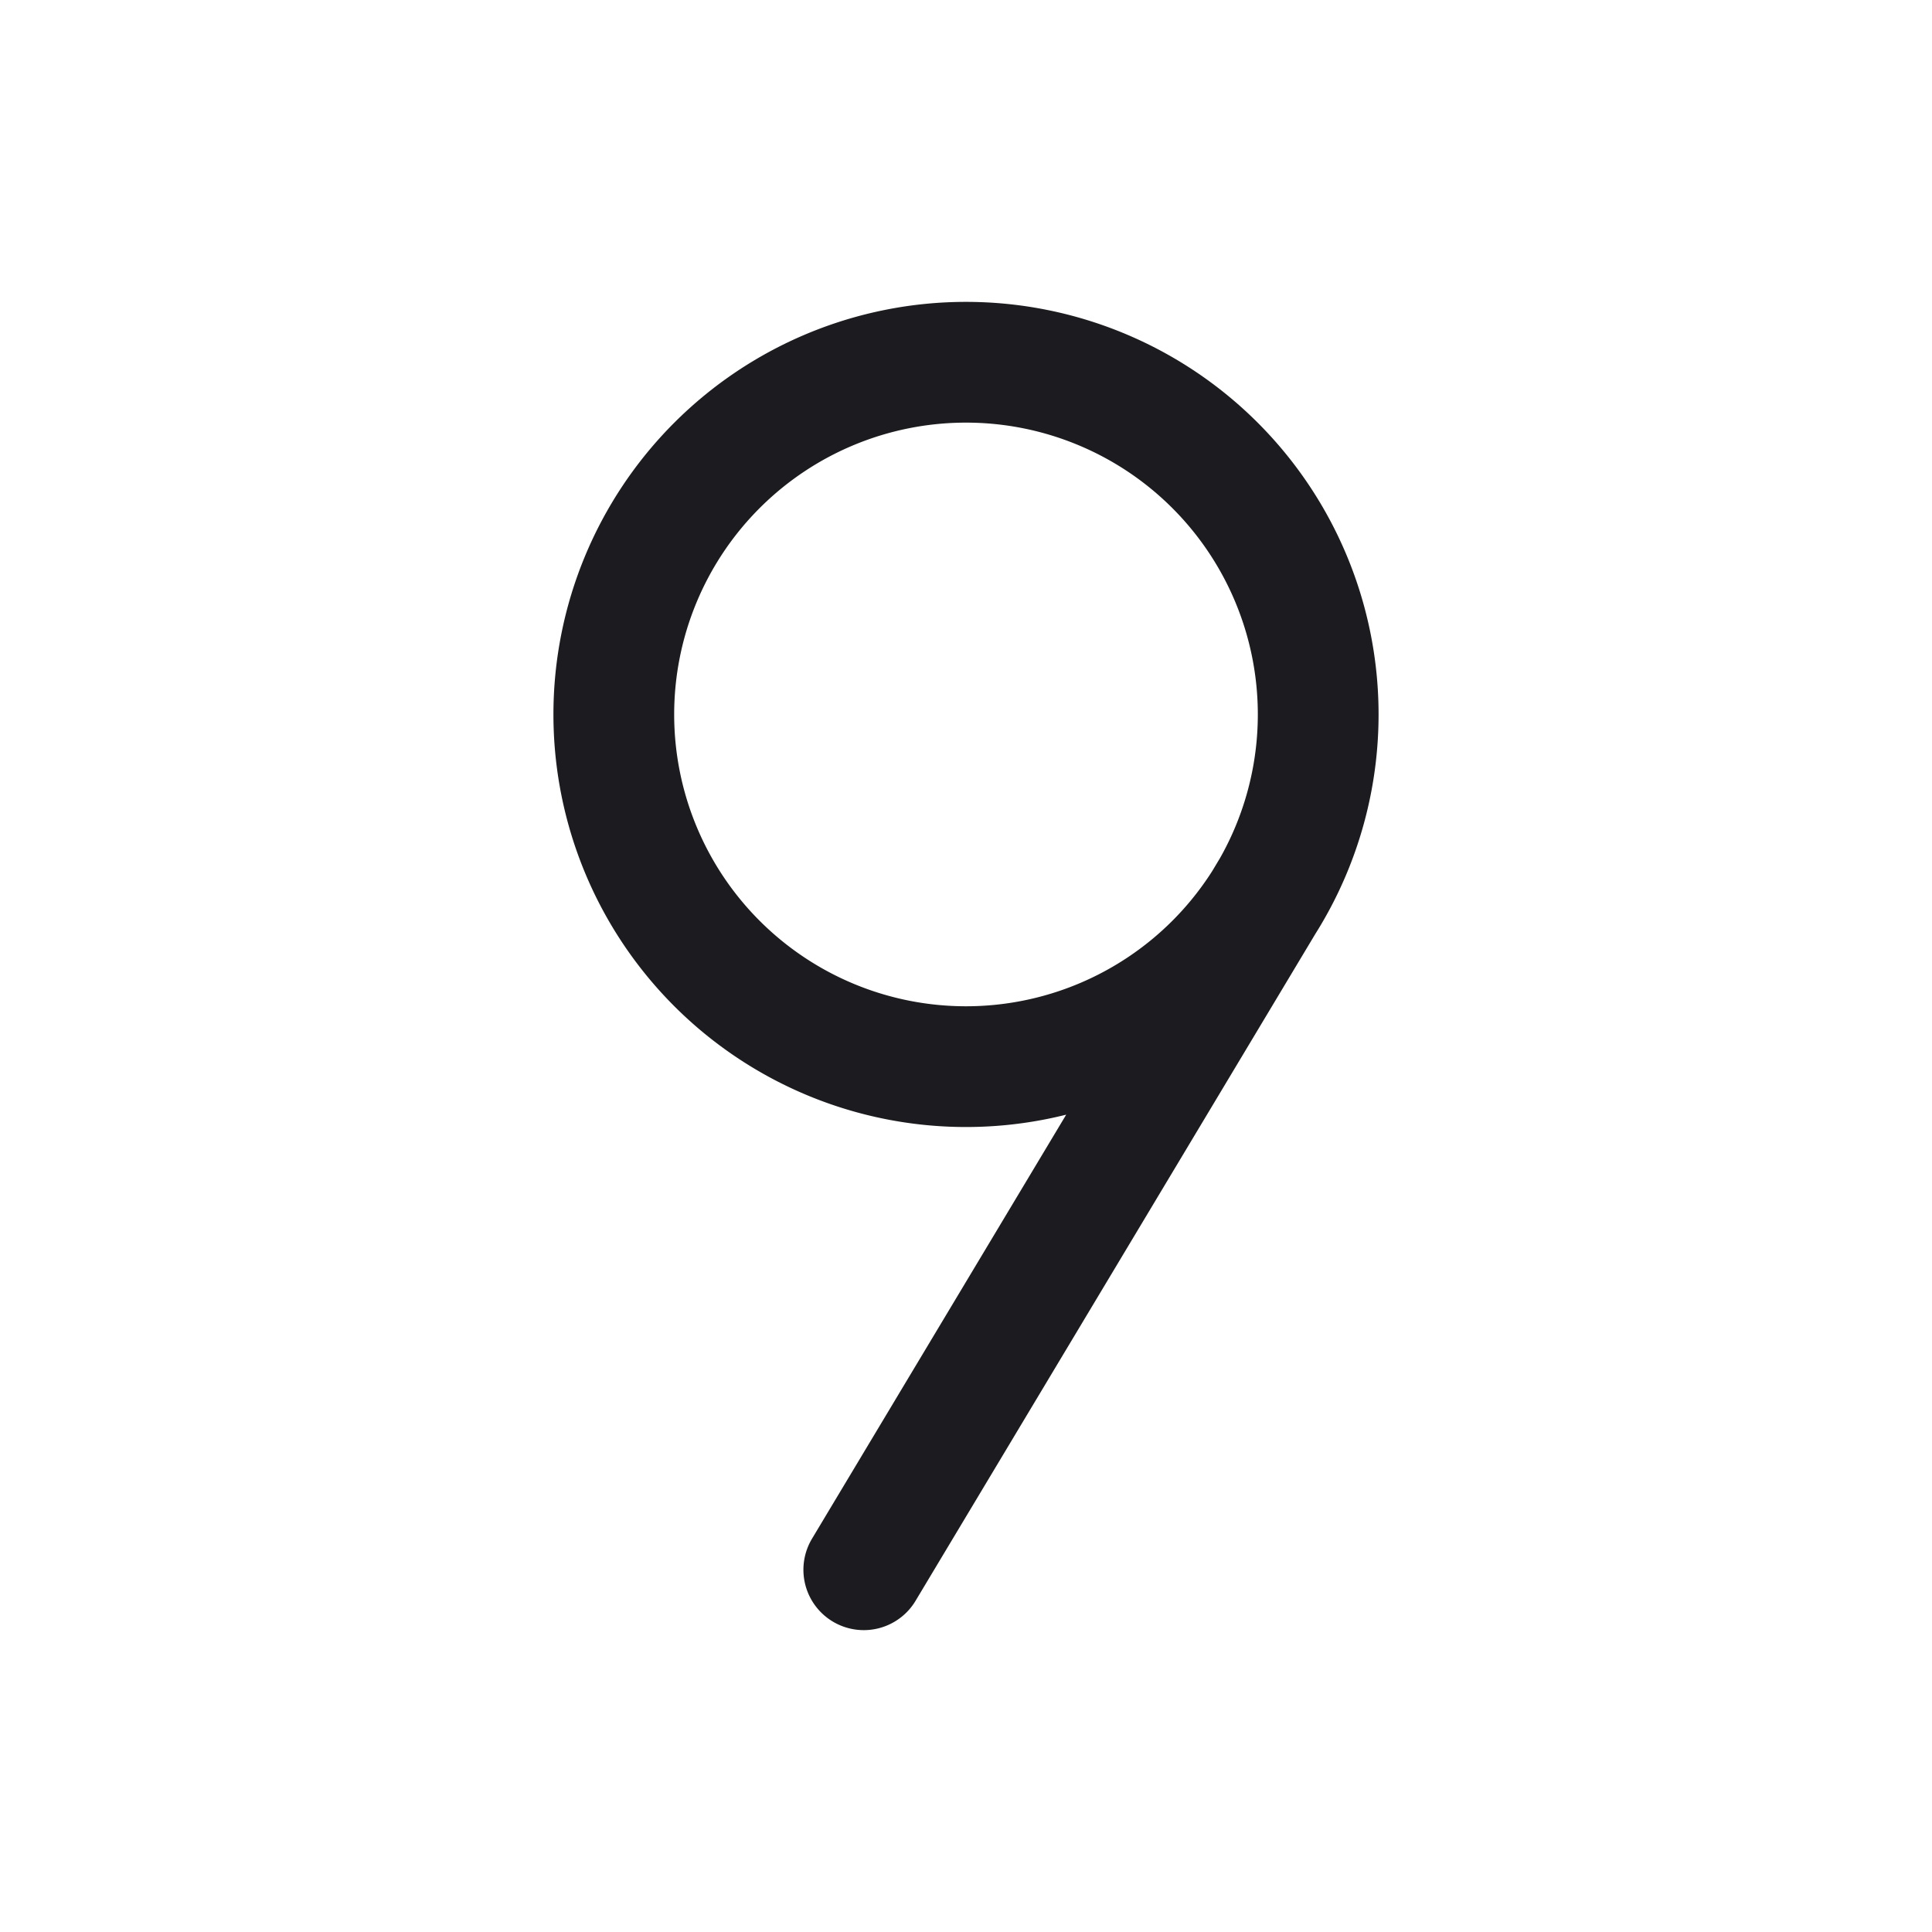 <svg xmlns="http://www.w3.org/2000/svg" width="32" height="32" fill="none"><path stroke="#1C1B1F" stroke-linecap="round" stroke-linejoin="round" stroke-width="2" d="M21.051 14.75 14.307 26M16 17.667A5.833 5.833 0 1 0 16 6a5.833 5.833 0 0 0 0 11.667Z"/></svg>